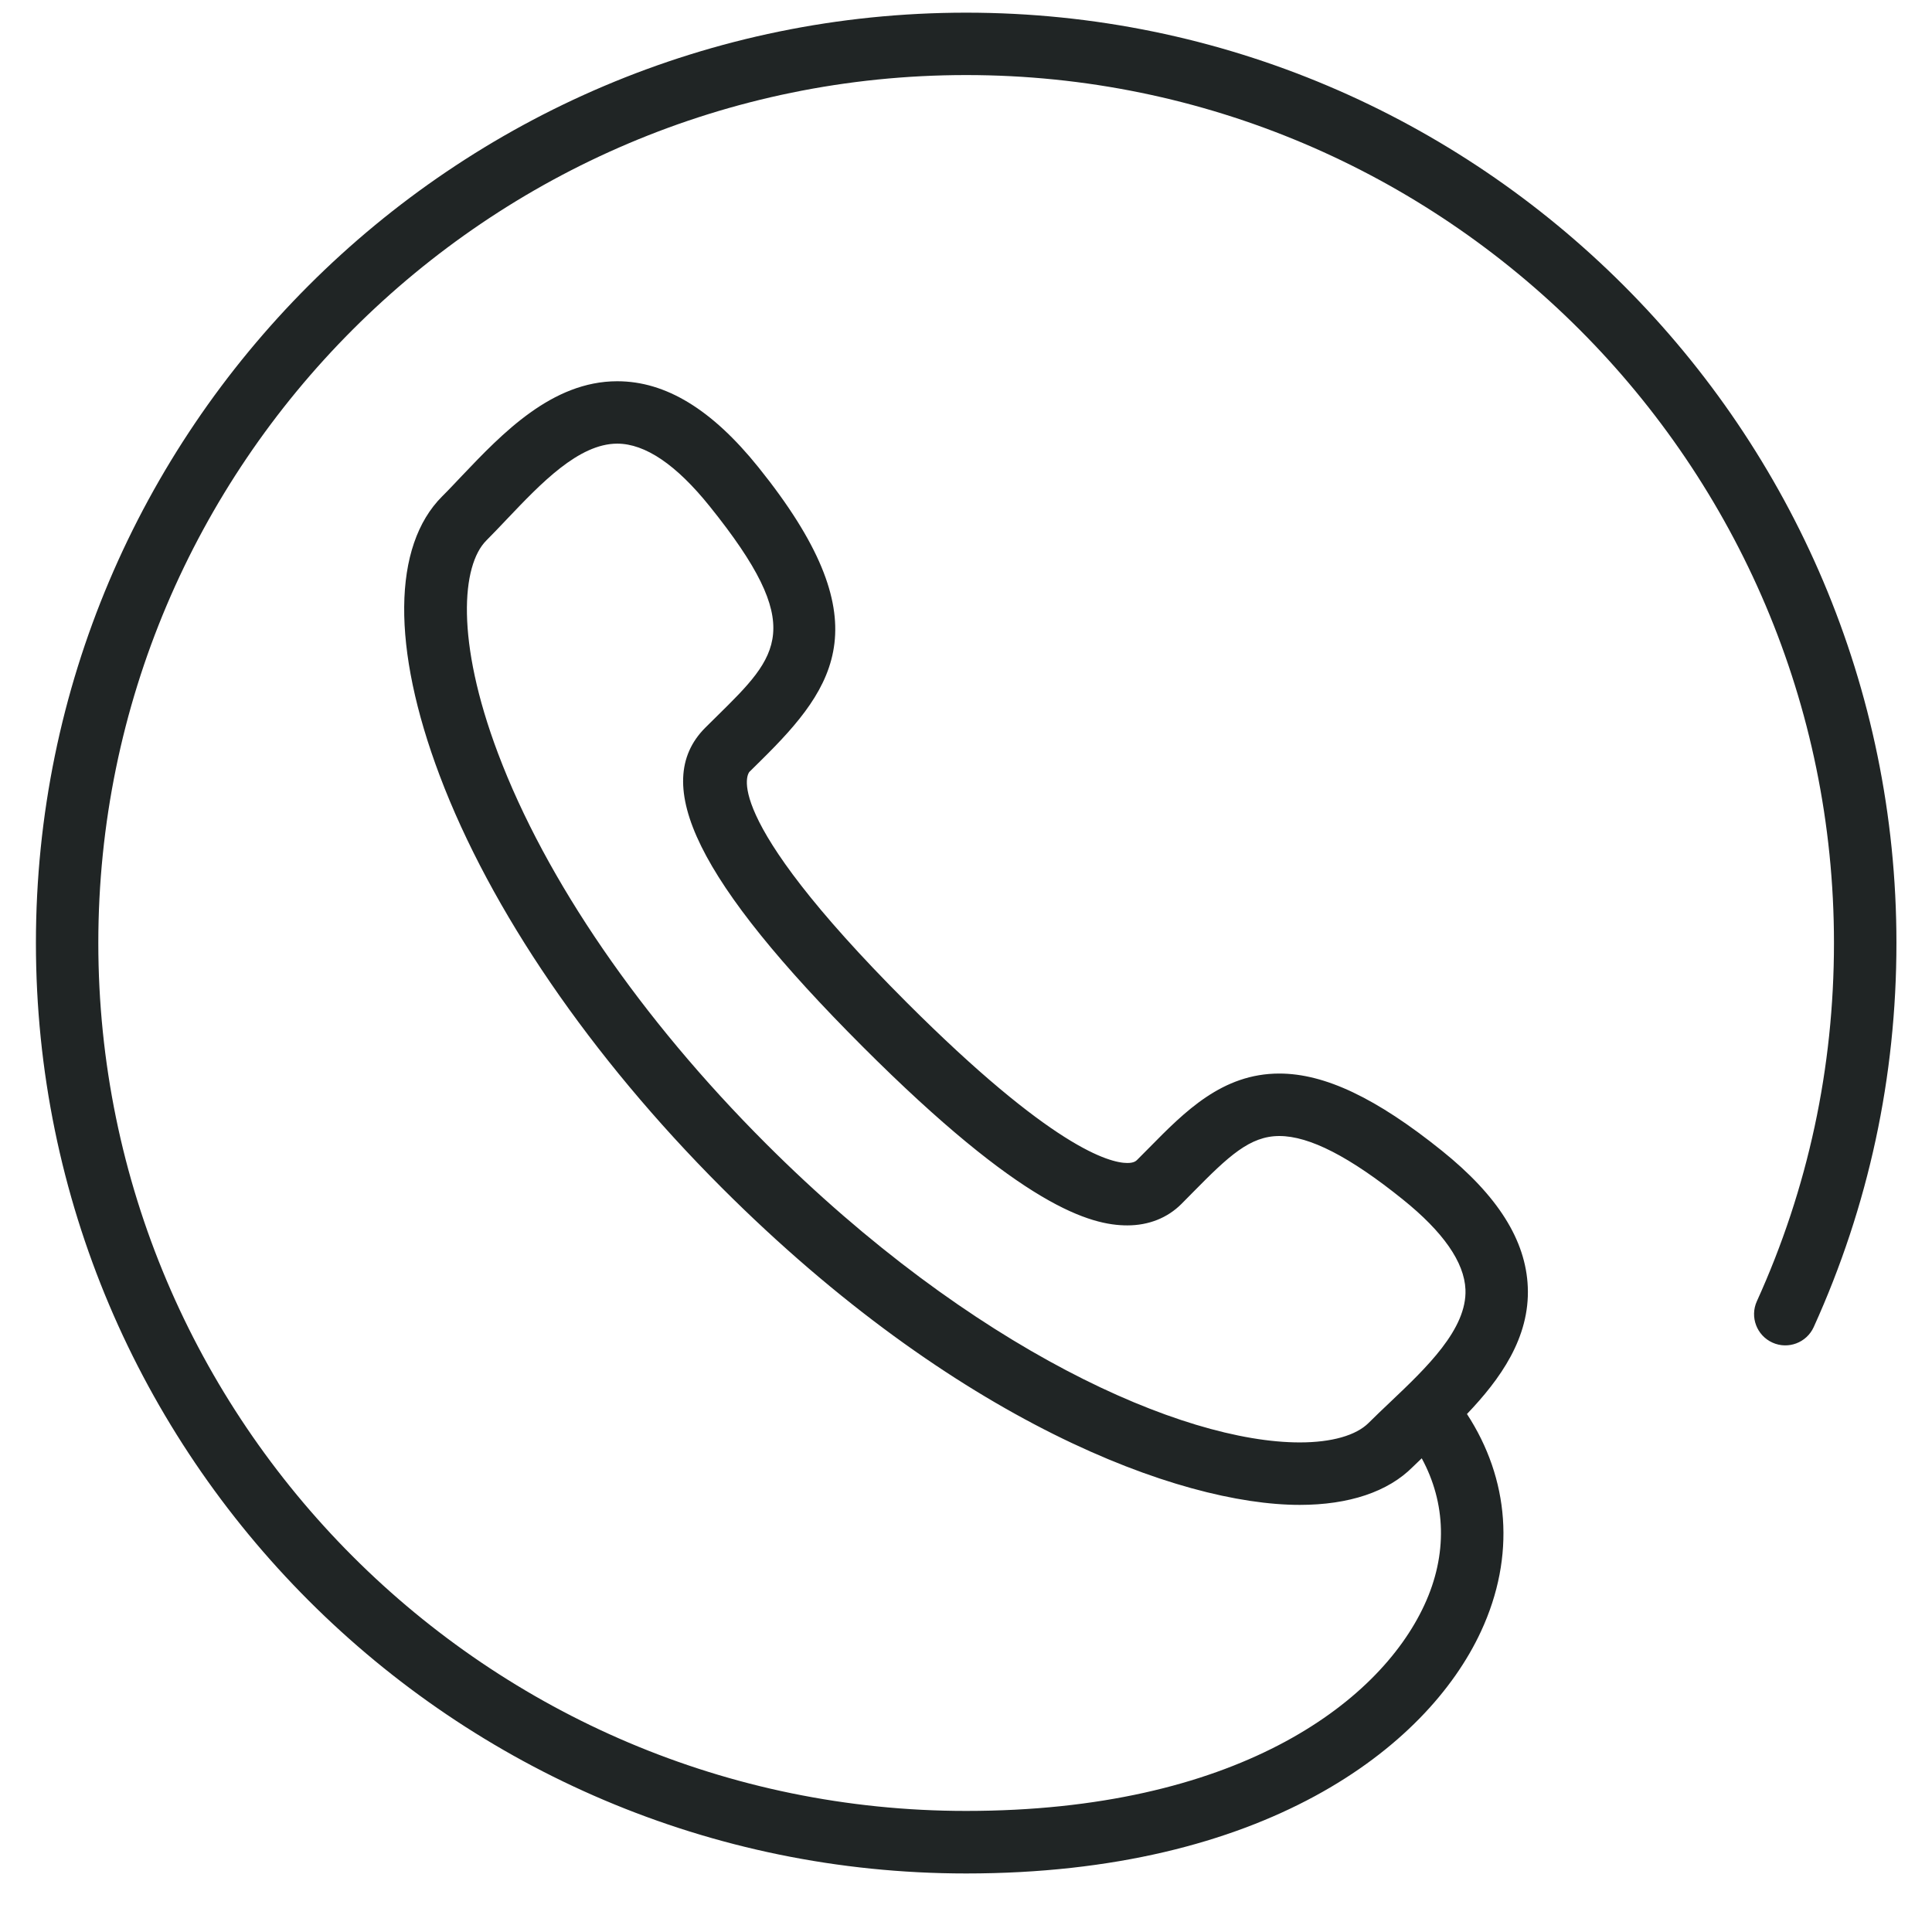<svg xmlns="http://www.w3.org/2000/svg"  viewBox="0 0 27 27" width="50px" height="50px">
    <path fill="#202525"
          d="M25.347,18.546 C25.247,18.766 24.988,18.862 24.770,18.763 C24.550,18.663 24.453,18.405
          24.552,18.186 C25.268,16.609 25.630,14.923 25.630,13.178 C25.630,6.490 20.189,1.049
          13.502,1.049 C6.814,1.049 1.374,6.490 1.374,13.178 C1.374,19.867 6.814,25.308 13.502,25.308
          C17.240,25.308 19.261,23.823 19.905,22.432 C20.235,21.722 20.206,21.001 19.869,20.380 C19.828,20.420
          19.783,20.462 19.743,20.501 C19.398,20.848 18.852,21.031 18.164,21.031 C16.483,21.031 13.357,19.870
          10.085,16.597 C8.254,14.765 6.854,12.719 6.144,10.837 C5.471,9.053 5.484,7.631 6.180,6.936
          C6.271,6.846 6.362,6.748 6.457,6.648 C7.017,6.060 7.713,5.328 8.626,5.328 C9.303,5.328
          9.949,5.721 10.599,6.530 C12.321,8.670 11.699,9.579 10.634,10.628 L10.473,10.787 C10.468,10.792
          9.993,11.330 12.671,14.009 C14.696,16.034 15.503,16.253 15.755,16.253 C15.849,16.253 15.878,16.223
          15.894,16.207 L16.056,16.044 C16.560,15.532 17.082,15.003 17.879,15.003 C18.514,15.003 19.236,15.346
          20.151,16.082 C20.932,16.710 21.324,17.332 21.351,17.986 C21.381,18.695 20.966,19.274 20.501,19.761
          C21.091,20.666 21.186,21.746 20.697,22.799 C19.939,24.434 17.651,26.182 13.502,26.182 C6.334,26.182
          0.502,20.348 0.502,13.178 C0.502,6.009 6.334,0.177 13.502,0.177 C20.671,0.177 26.503,6.009
          26.503,13.178 C26.503,15.049 26.114,16.855 25.347,18.546 ZM19.604,16.762 C18.863,16.165 18.299,15.876
          17.879,15.876 C17.467,15.876 17.169,16.158 16.677,16.657 L16.511,16.825 C16.315,17.021 16.053,17.125
          15.755,17.125 C15.240,17.125 14.294,16.866 12.055,14.626 C9.754,12.324 9.077,10.951 9.856,10.170
          L10.022,10.006 C10.885,9.156 11.279,8.768 9.919,7.077 C9.452,6.495 9.017,6.200 8.626,6.200 C8.087,6.200
          7.557,6.758 7.090,7.249 C6.990,7.355 6.892,7.457 6.797,7.553 C6.450,7.900 6.366,8.954 6.960,10.529
          C7.627,12.298 8.956,14.234 10.702,15.980 C13.588,18.866 16.529,20.158 18.164,20.158 C18.610,20.158
          18.951,20.061 19.127,19.885 C19.223,19.790 19.325,19.692 19.430,19.593 C19.933,19.116 20.503,18.574
          20.480,18.021 C20.464,17.640 20.169,17.216 19.604,16.762 Z">
    </path>
</svg>
